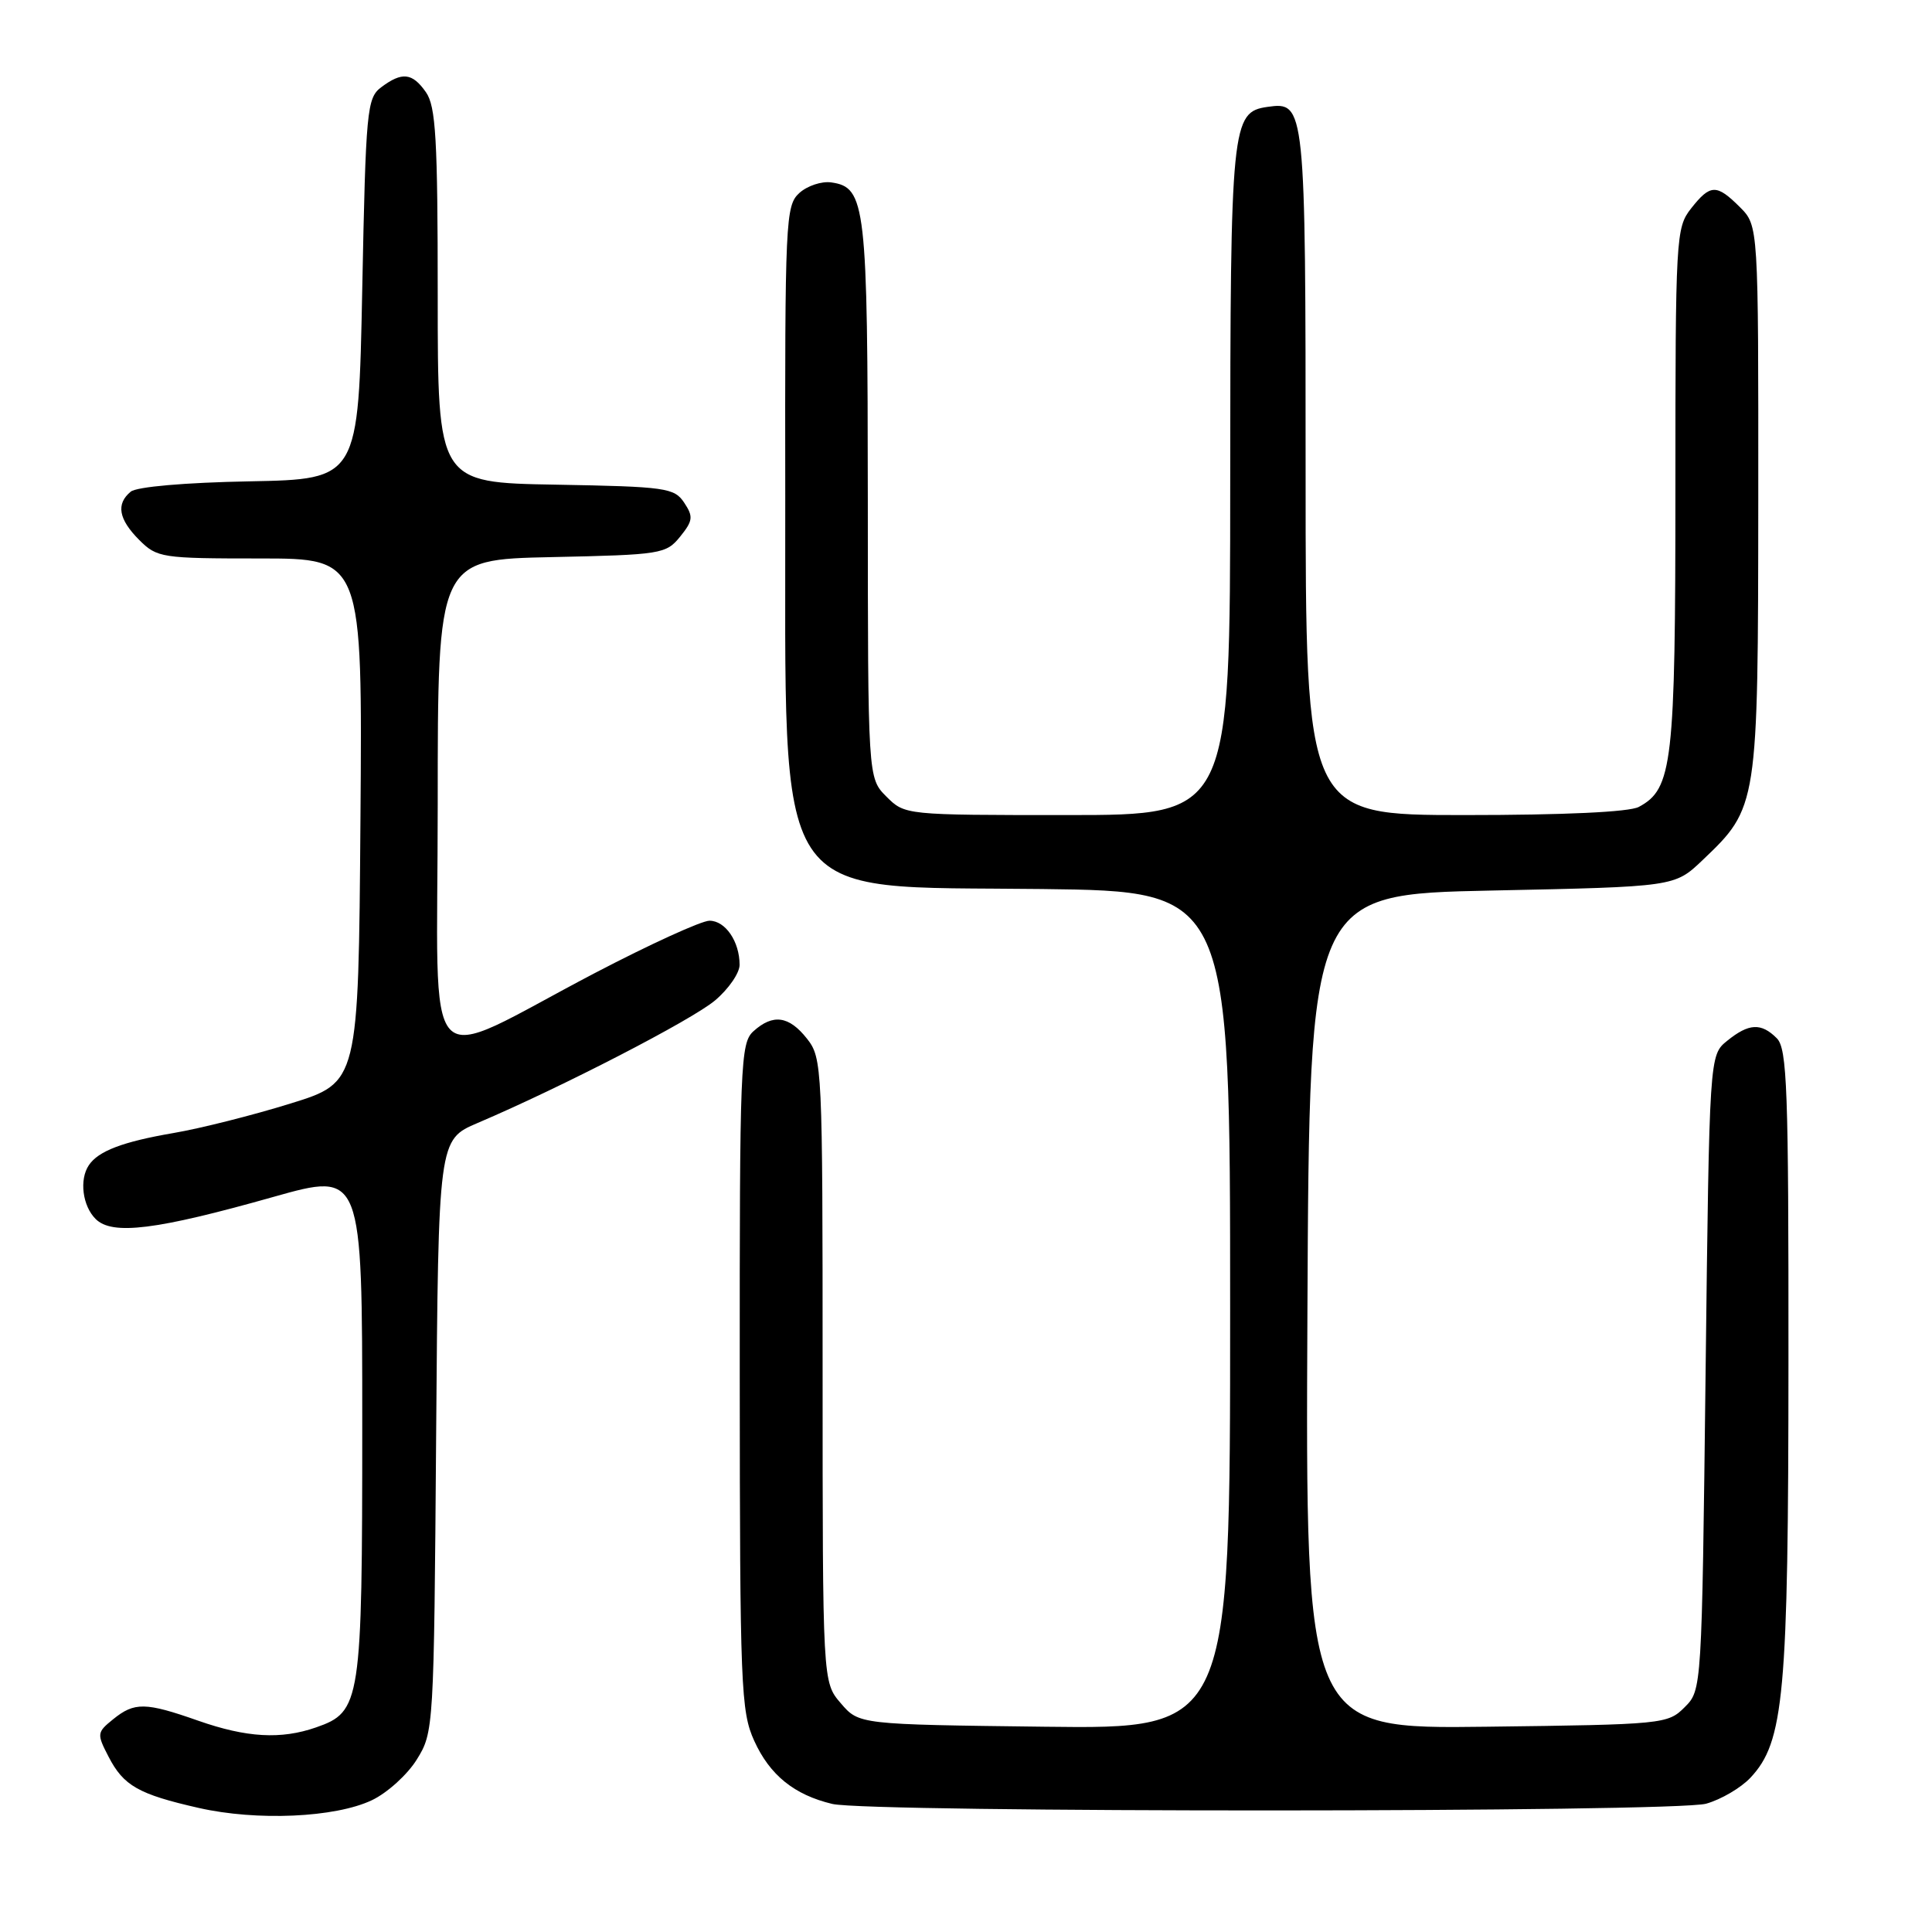 <?xml version="1.0" encoding="UTF-8" standalone="no"?>
<!DOCTYPE svg PUBLIC "-//W3C//DTD SVG 1.1//EN" "http://www.w3.org/Graphics/SVG/1.1/DTD/svg11.dtd" >
<svg xmlns="http://www.w3.org/2000/svg" xmlns:xlink="http://www.w3.org/1999/xlink" version="1.1" viewBox="0 0 256 256">
 <g >
 <path fill="currentColor"
d=" M 49.27 238.54 C 51.30 237.58 53.99 235.15 55.23 233.14 C 57.47 229.54 57.50 229.05 57.79 190.26 C 58.09 151.02 58.09 151.02 63.29 148.80 C 74.50 144.02 91.66 135.16 94.75 132.56 C 96.54 131.05 98.00 128.93 98.00 127.85 C 98.00 124.76 96.12 122.00 94.01 122.00 C 92.95 122.00 86.10 125.13 78.79 128.95 C 55.40 141.19 58.00 143.99 58.00 106.59 C 58.00 74.14 58.00 74.14 73.09 73.82 C 87.62 73.51 88.25 73.41 90.12 71.11 C 91.82 69.00 91.89 68.46 90.66 66.61 C 89.35 64.64 88.25 64.48 73.63 64.22 C 58.00 63.95 58.00 63.95 58.00 39.20 C 58.00 18.41 57.75 14.09 56.44 12.22 C 54.63 9.63 53.27 9.49 50.50 11.57 C 48.62 12.99 48.47 14.57 48.00 38.29 C 47.50 63.50 47.50 63.50 33.07 63.78 C 24.51 63.94 18.10 64.50 17.32 65.15 C 15.35 66.78 15.71 68.80 18.45 71.55 C 20.82 73.91 21.41 74.00 34.47 74.00 C 48.03 74.00 48.03 74.00 47.76 108.71 C 47.50 143.43 47.50 143.43 38.50 146.22 C 33.55 147.76 26.58 149.52 23.00 150.13 C 16.25 151.29 13.02 152.52 11.77 154.40 C 10.49 156.30 10.93 159.79 12.67 161.52 C 14.86 163.71 20.68 162.99 36.25 158.59 C 48.00 155.28 48.00 155.28 48.00 188.69 C 48.00 225.64 47.82 226.82 41.88 228.89 C 37.23 230.51 32.68 230.25 26.26 228.00 C 19.26 225.54 17.82 225.52 14.99 227.81 C 12.84 229.55 12.81 229.74 14.39 232.78 C 16.37 236.62 18.35 237.75 26.33 239.56 C 34.03 241.31 44.41 240.85 49.27 238.54 Z  M 226.07 239.00 C 228.04 238.45 230.68 236.90 231.94 235.56 C 236.40 230.81 236.97 224.64 236.98 180.32 C 237.00 144.21 236.81 138.95 235.43 137.57 C 233.36 135.50 231.73 135.59 228.86 137.91 C 226.50 139.82 226.50 139.82 226.00 181.88 C 225.50 223.95 225.50 223.95 223.22 226.22 C 221.00 228.45 220.39 228.51 196.97 228.80 C 172.98 229.10 172.98 229.10 173.24 173.80 C 173.50 118.50 173.50 118.50 197.70 118.00 C 221.89 117.50 221.89 117.50 225.57 114.00 C 232.94 106.98 232.95 106.90 232.98 66.20 C 233.00 29.91 233.00 29.91 230.55 27.45 C 227.45 24.36 226.63 24.38 224.07 27.63 C 222.07 30.18 222.00 31.38 222.00 64.67 C 222.00 101.23 221.62 104.53 217.15 106.92 C 215.89 107.60 207.24 108.00 194.07 108.00 C 173.00 108.00 173.00 108.00 173.00 62.69 C 173.00 13.96 172.95 13.45 167.97 14.16 C 163.18 14.84 163.03 16.37 163.01 63.75 C 163.00 108.00 163.00 108.00 141.45 108.00 C 119.91 108.00 119.91 108.00 117.45 105.55 C 115.00 103.09 115.00 103.09 114.99 66.30 C 114.97 27.03 114.72 24.82 110.14 24.17 C 108.87 23.99 106.97 24.62 105.92 25.57 C 104.09 27.23 104.00 29.10 104.05 65.90 C 104.13 121.03 101.73 117.36 138.07 117.80 C 163.00 118.10 163.00 118.10 163.00 173.60 C 163.00 229.10 163.00 229.10 138.41 228.80 C 113.82 228.50 113.82 228.50 111.41 225.69 C 109.00 222.89 109.00 222.89 109.00 181.58 C 109.00 141.30 108.95 140.20 106.93 137.63 C 104.54 134.60 102.42 134.31 99.83 136.65 C 98.11 138.21 98.00 140.94 98.02 182.40 C 98.04 223.52 98.17 226.78 99.94 230.67 C 102.00 235.21 105.24 237.83 110.28 239.03 C 115.19 240.20 221.86 240.17 226.07 239.00 Z "/>
</g>
</svg>